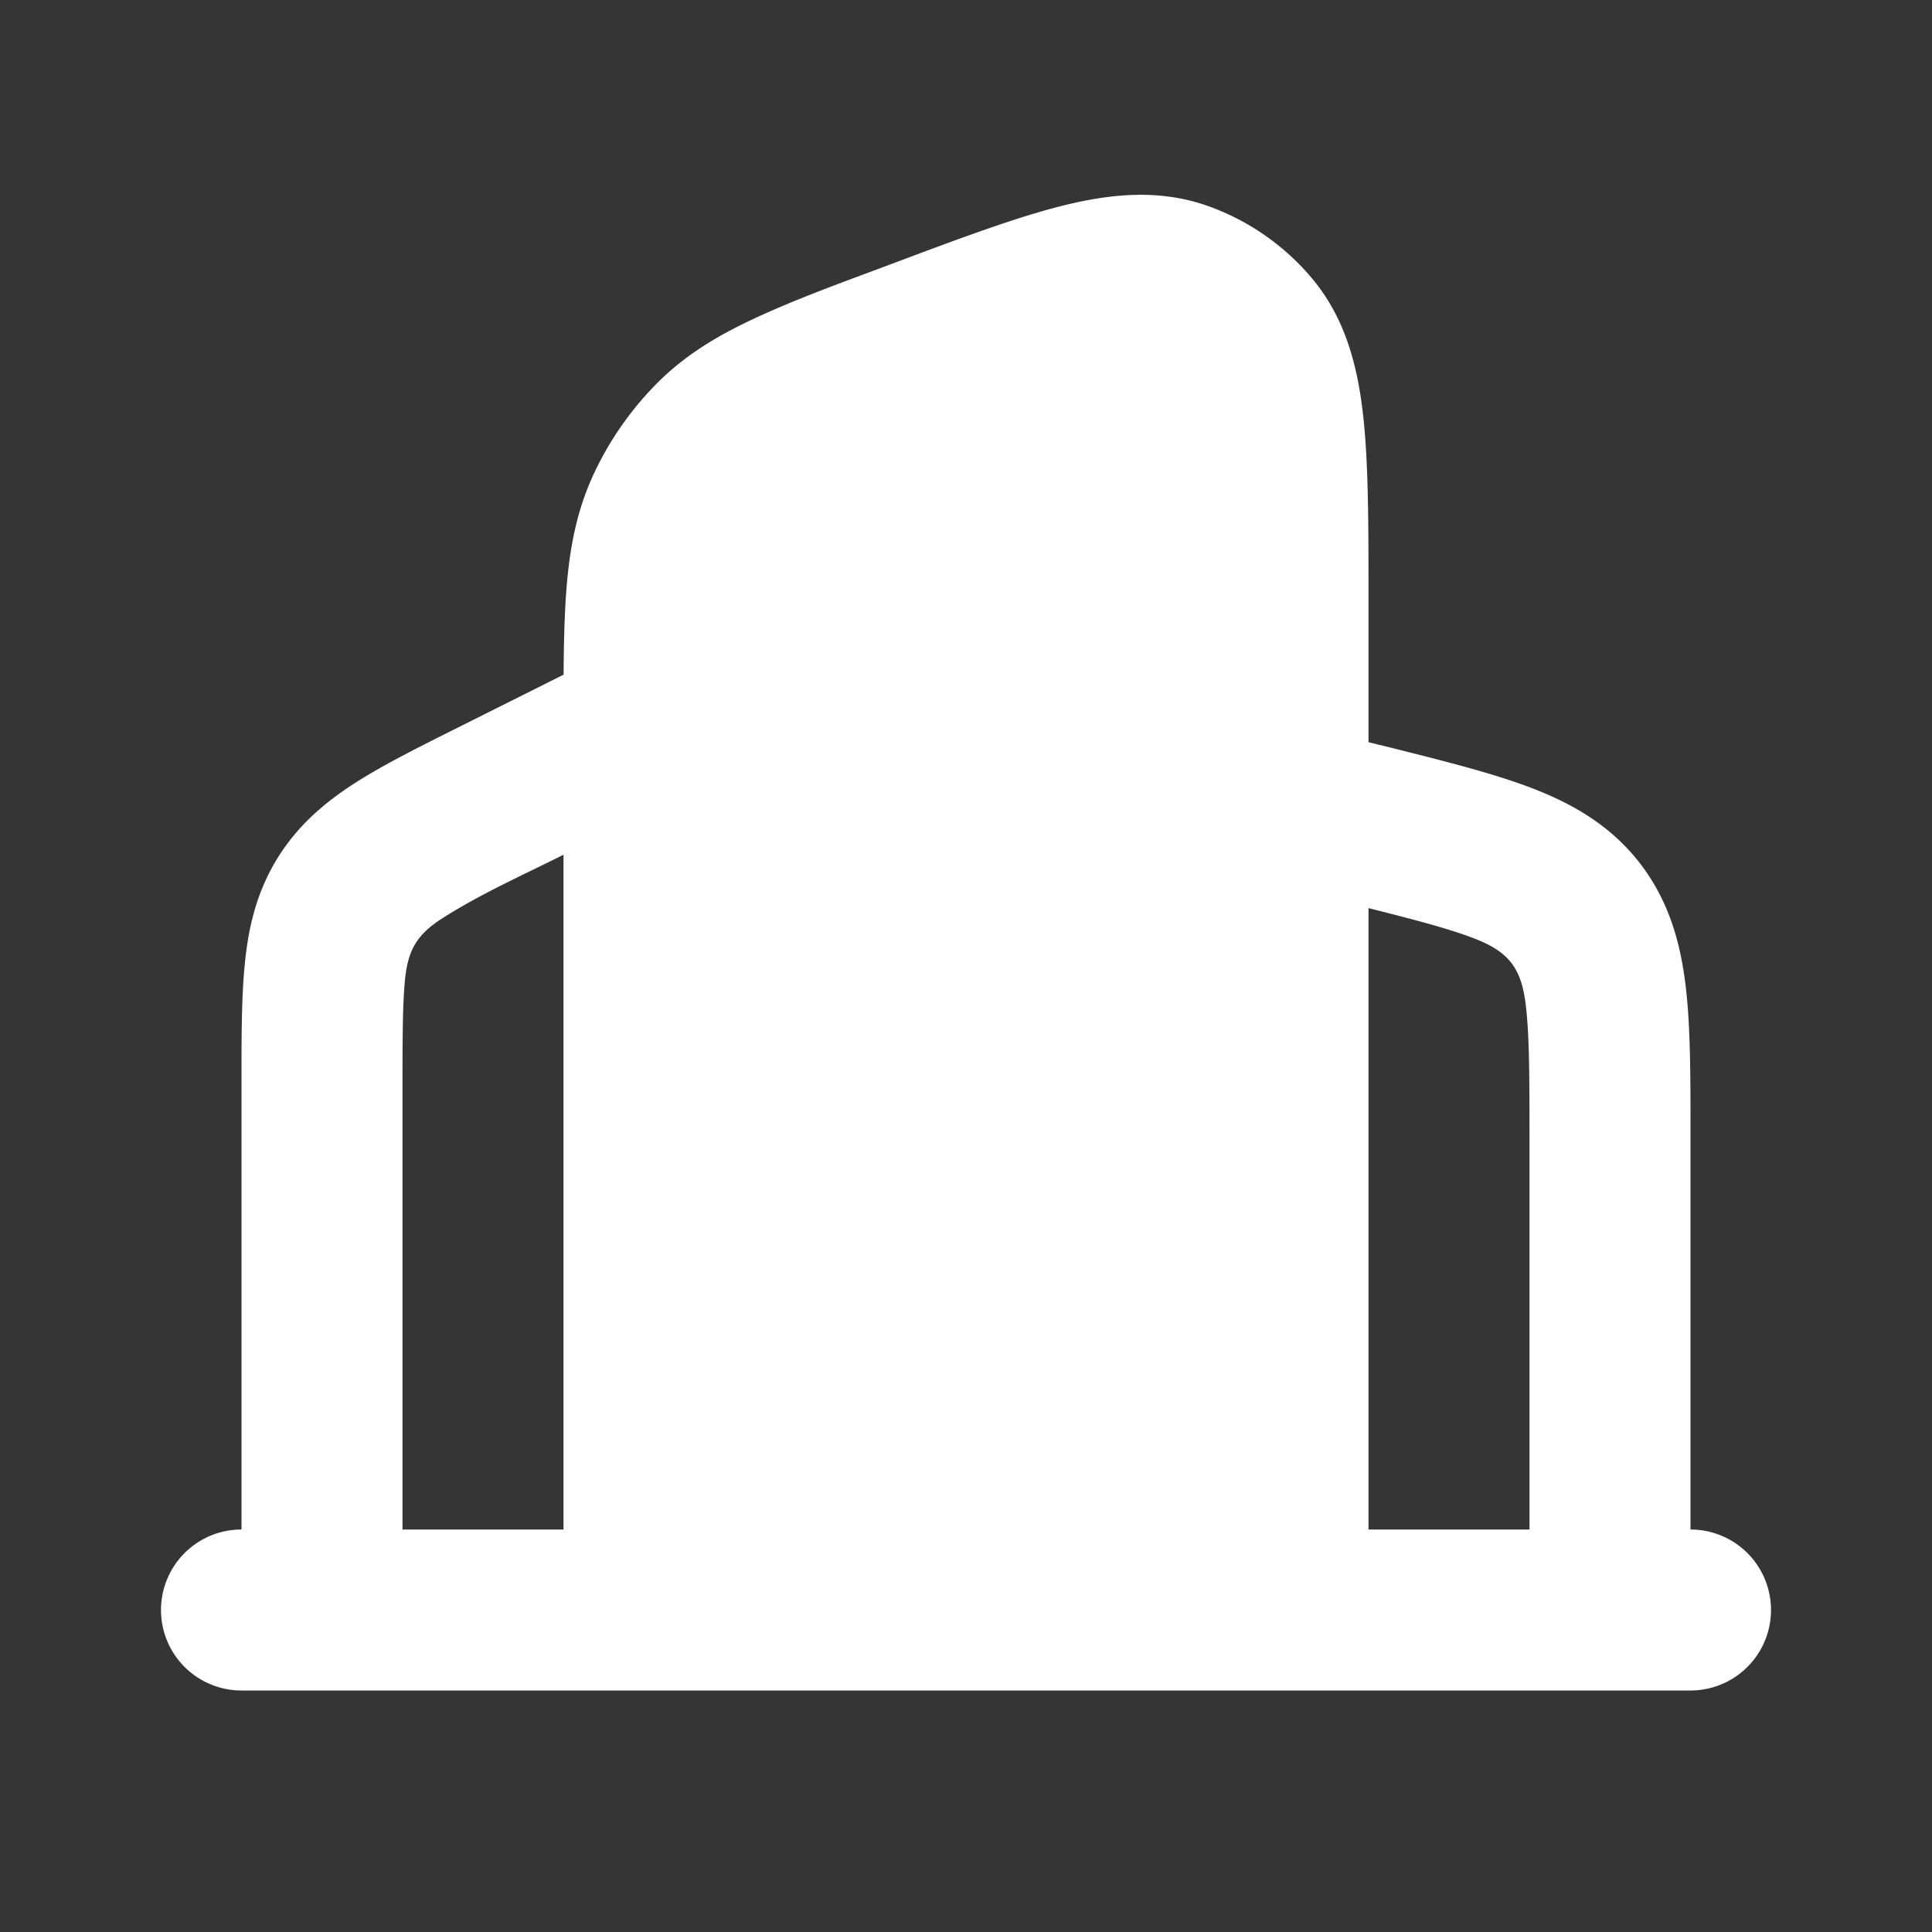 <svg xmlns="http://www.w3.org/2000/svg" width="24" height="24" fill="none"><rect width="100%" height="100%" fill="#333333" stroke="none"/><path fill="#fff" fill-opacity=".01" d="M24 0v24H0V0z"/><path fill="#FFFFFF" fill-rule="evenodd" d="M17 9.22V7.41c0-.887 0-1.633-.064-2.225-.066-.61-.213-1.218-.633-1.721a3 3 0 0 0-1.312-.91c-.618-.216-1.24-.14-1.834.012-.576.148-1.275.41-2.106.722-.572.215-1.151.42-1.705.68-.455.214-.856.457-1.203.812a4 4 0 0 0-.767 1.107c-.21.45-.297.91-.338 1.411-.025.317-.034.676-.037 1.083l-1.279.64c-.502.251-.945.472-1.295.695-.38.242-.722.528-.979.943-.257.415-.36.85-.405 1.297C3 12.369 3 12.864 3 13.426V19a1 1 0 1 0 0 2h18a1 1 0 1 0 0-2v-4.933c0-.702 0-1.315-.06-1.818-.065-.542-.21-1.065-.575-1.534-.366-.468-.838-.735-1.349-.93-.473-.18-1.068-.329-1.75-.5zm0 2.061V19h2v-4.877c0-.774-.002-1.267-.046-1.636-.055-.465-.213-.666-.65-.833-.304-.116-.706-.223-1.304-.373M7 19v-8.382c-.503.252-1.024.483-1.5.786-.314.2-.43.387-.468.757-.03.298-.032.69-.032 1.311V19z" clip-rule="evenodd"/></svg>